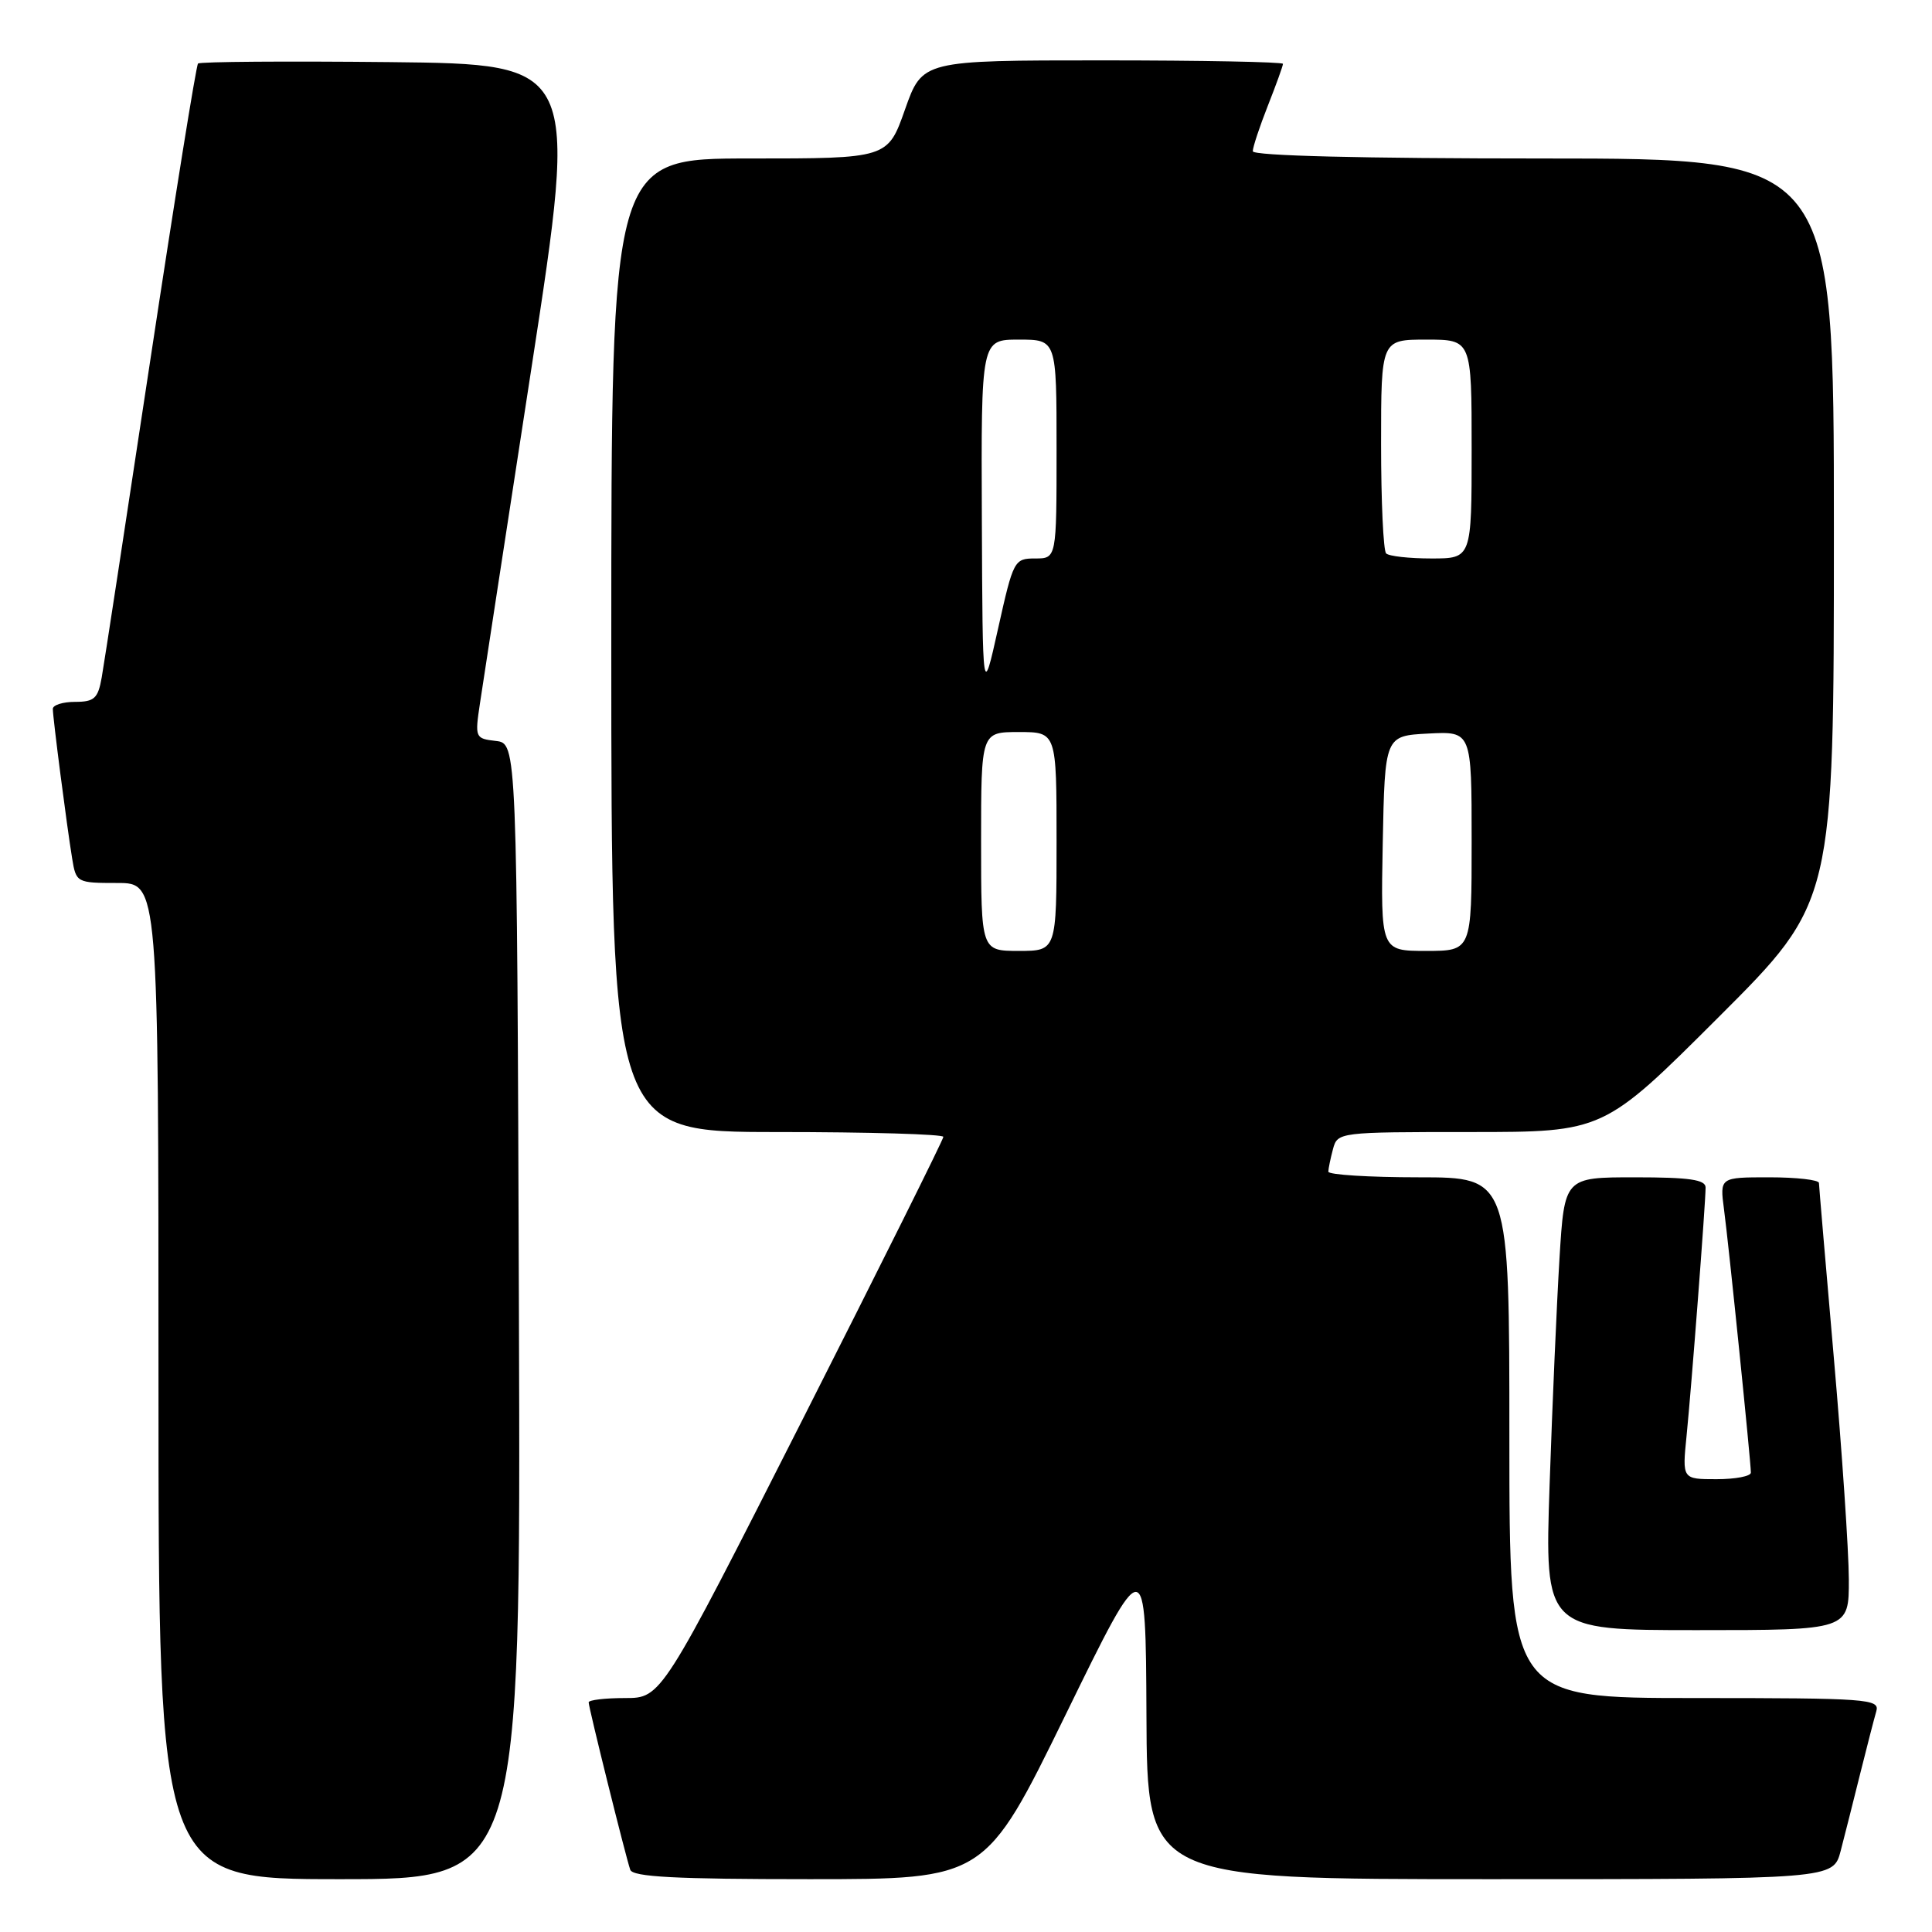 <?xml version="1.0" encoding="UTF-8" standalone="no"?>
<!DOCTYPE svg PUBLIC "-//W3C//DTD SVG 1.1//EN" "http://www.w3.org/Graphics/SVG/1.1/DTD/svg11.dtd" >
<svg xmlns="http://www.w3.org/2000/svg" xmlns:xlink="http://www.w3.org/1999/xlink" version="1.1" viewBox="0 0 256 256">
 <g >
 <path fill="currentColor"
d=" M 68.76 173.75 C 68.50 98.50 68.50 98.50 65.70 98.18 C 62.96 97.86 62.91 97.76 63.60 93.18 C 63.99 90.61 67.07 70.50 70.46 48.50 C 76.61 8.50 76.61 8.50 51.66 8.23 C 37.93 8.09 26.50 8.17 26.24 8.42 C 25.99 8.68 23.15 26.35 19.92 47.69 C 16.69 69.04 13.80 87.96 13.48 89.75 C 12.99 92.55 12.50 93.00 9.95 93.00 C 8.33 93.00 7.00 93.42 7.00 93.93 C 7.00 95.10 8.85 109.42 9.56 113.75 C 10.08 116.95 10.17 117.00 15.55 117.00 C 21.00 117.00 21.00 117.00 21.00 183.00 C 21.00 249.00 21.00 249.00 45.01 249.00 C 69.01 249.00 69.01 249.00 68.76 173.75 Z  M 141.18 227.25 C 151.81 205.50 151.81 205.50 151.91 227.25 C 152.00 249.00 152.00 249.00 197.46 249.00 C 242.92 249.00 242.92 249.00 243.90 245.25 C 244.44 243.19 245.60 238.57 246.49 235.00 C 247.38 231.43 248.34 227.71 248.62 226.75 C 249.10 225.12 247.49 225.00 224.57 225.00 C 200.00 225.00 200.00 225.00 200.00 190.50 C 200.00 156.00 200.00 156.00 188.00 156.00 C 181.40 156.00 176.01 155.66 176.01 155.25 C 176.02 154.84 176.30 153.49 176.63 152.25 C 177.23 150.02 177.43 150.00 194.85 150.00 C 212.48 150.00 212.48 150.00 227.74 134.76 C 243.00 119.52 243.00 119.52 243.00 70.26 C 243.00 21.00 243.00 21.00 204.50 21.00 C 180.49 21.00 166.00 20.64 166.00 20.04 C 166.00 19.51 166.90 16.79 168.00 14.00 C 169.10 11.21 170.00 8.72 170.00 8.46 C 170.00 8.21 159.25 8.00 146.11 8.00 C 122.22 8.00 122.22 8.00 119.92 14.50 C 117.63 21.00 117.63 21.00 99.32 21.00 C 81.00 21.00 81.00 21.00 81.00 85.50 C 81.00 150.00 81.00 150.00 103.00 150.00 C 115.10 150.00 125.00 150.29 125.00 150.64 C 125.00 150.99 116.59 167.87 106.32 188.14 C 87.64 225.00 87.64 225.00 82.82 225.00 C 80.17 225.00 78.00 225.26 78.00 225.57 C 78.00 226.26 82.90 245.99 83.51 247.75 C 83.83 248.70 89.49 249.00 107.24 249.00 C 130.54 249.00 130.54 249.00 141.18 227.25 Z  M 244.98 209.25 C 244.97 205.54 244.08 192.38 243.00 180.00 C 241.92 167.62 241.03 157.16 241.02 156.75 C 241.01 156.34 238.05 156.00 234.44 156.00 C 227.88 156.00 227.88 156.00 228.44 160.25 C 229.06 164.85 232.00 193.70 232.00 195.13 C 232.00 195.61 229.95 196.00 227.45 196.00 C 222.90 196.00 222.90 196.00 223.48 190.25 C 224.14 183.65 226.00 159.38 226.00 157.35 C 226.00 156.31 223.85 156.00 216.65 156.00 C 207.30 156.00 207.30 156.00 206.64 166.75 C 206.28 172.66 205.69 186.16 205.33 196.75 C 204.68 216.00 204.68 216.00 224.84 216.00 C 245.00 216.00 245.00 216.00 244.98 209.25 Z  M 130.00 111.50 C 130.00 97.00 130.00 97.00 135.00 97.00 C 140.00 97.00 140.00 97.00 140.00 111.50 C 140.00 126.00 140.00 126.00 135.00 126.00 C 130.00 126.00 130.00 126.00 130.00 111.50 Z  M 183.22 111.75 C 183.50 97.50 183.50 97.50 189.25 97.20 C 195.00 96.90 195.00 96.90 195.00 111.45 C 195.00 126.00 195.00 126.00 188.97 126.00 C 182.95 126.00 182.95 126.00 183.22 111.75 Z  M 130.10 68.75 C 130.00 45.00 130.00 45.00 135.00 45.00 C 140.00 45.00 140.00 45.00 140.00 59.50 C 140.00 74.00 140.00 74.00 137.16 74.00 C 134.39 74.00 134.27 74.24 132.26 83.25 C 130.20 92.50 130.20 92.50 130.10 68.75 Z  M 183.67 73.33 C 183.30 72.97 183.00 66.44 183.00 58.83 C 183.00 45.00 183.00 45.00 189.00 45.00 C 195.00 45.00 195.00 45.00 195.00 59.50 C 195.00 74.00 195.00 74.00 189.67 74.00 C 186.73 74.00 184.03 73.70 183.67 73.33 Z "/>
</g>
</svg>